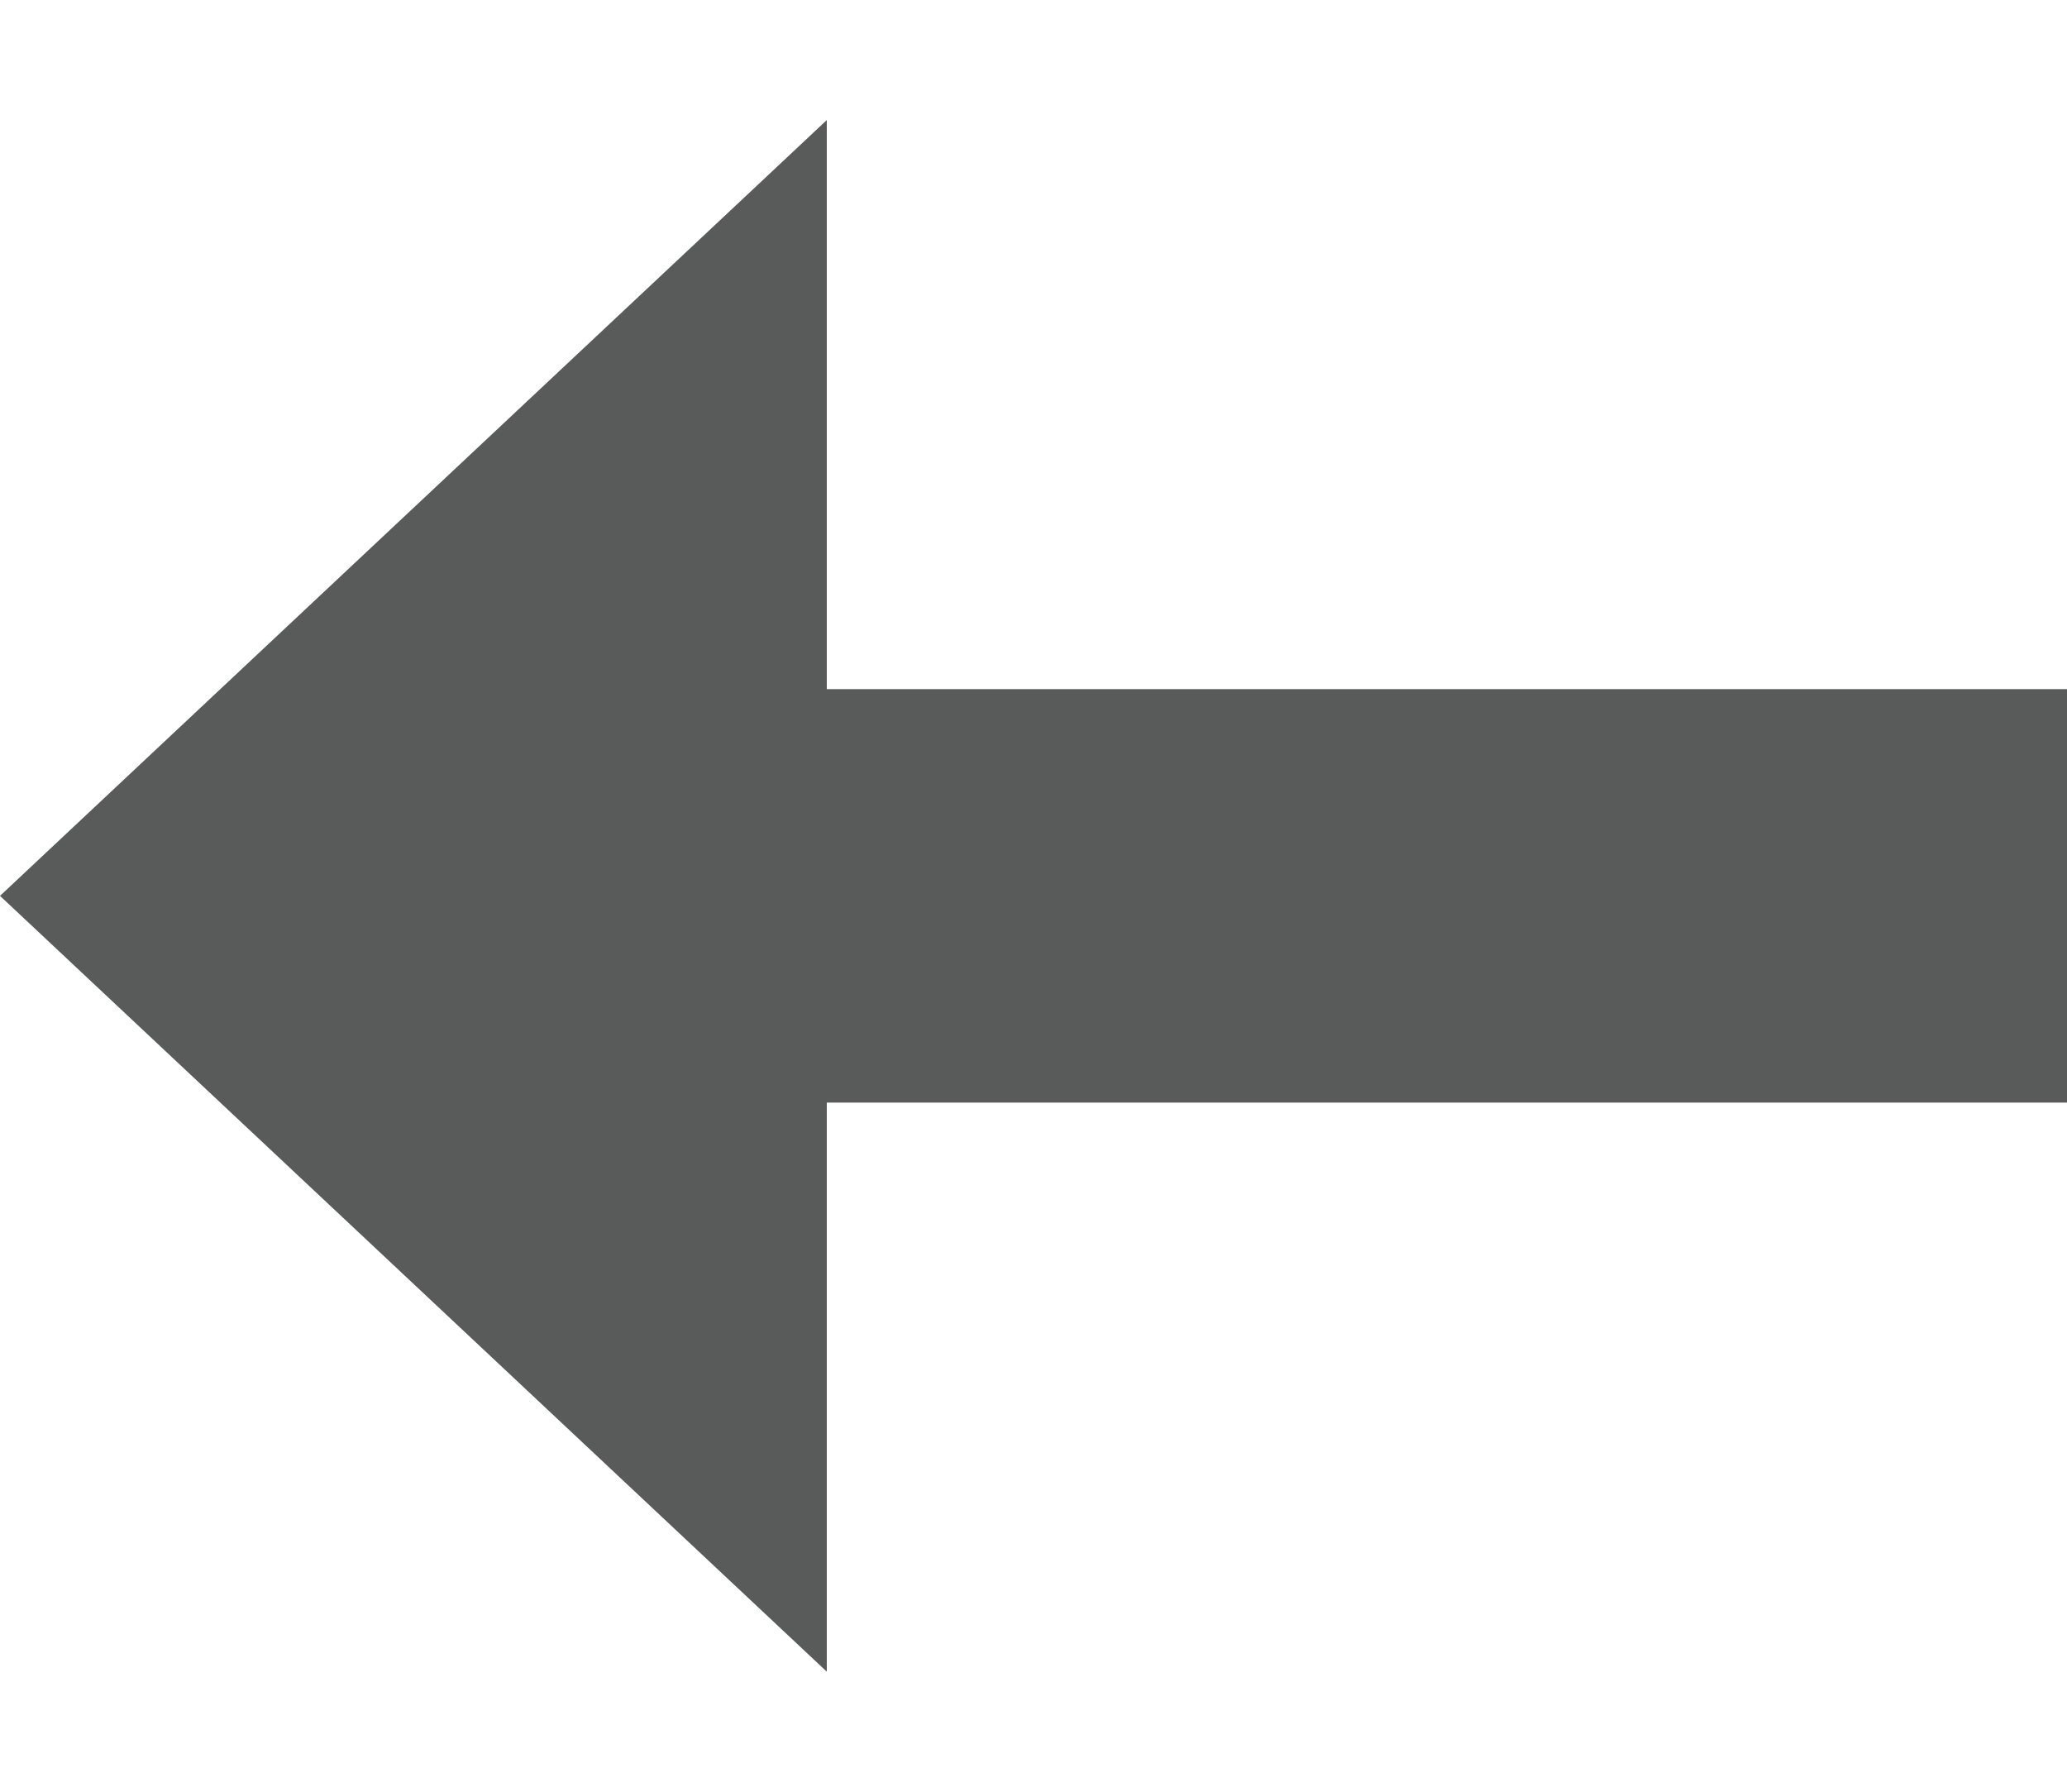 <svg width="15" height="13" viewBox="0 0 15 13" fill="none" xmlns="http://www.w3.org/2000/svg">
<rect width="10" height="3" transform="matrix(-1 0 0 1 15 5)" fill="#585B59"/>
<path d="M0 6.5L6 12.129L6 0.871L0 6.5Z" fill="#585B59"/>
</svg>
